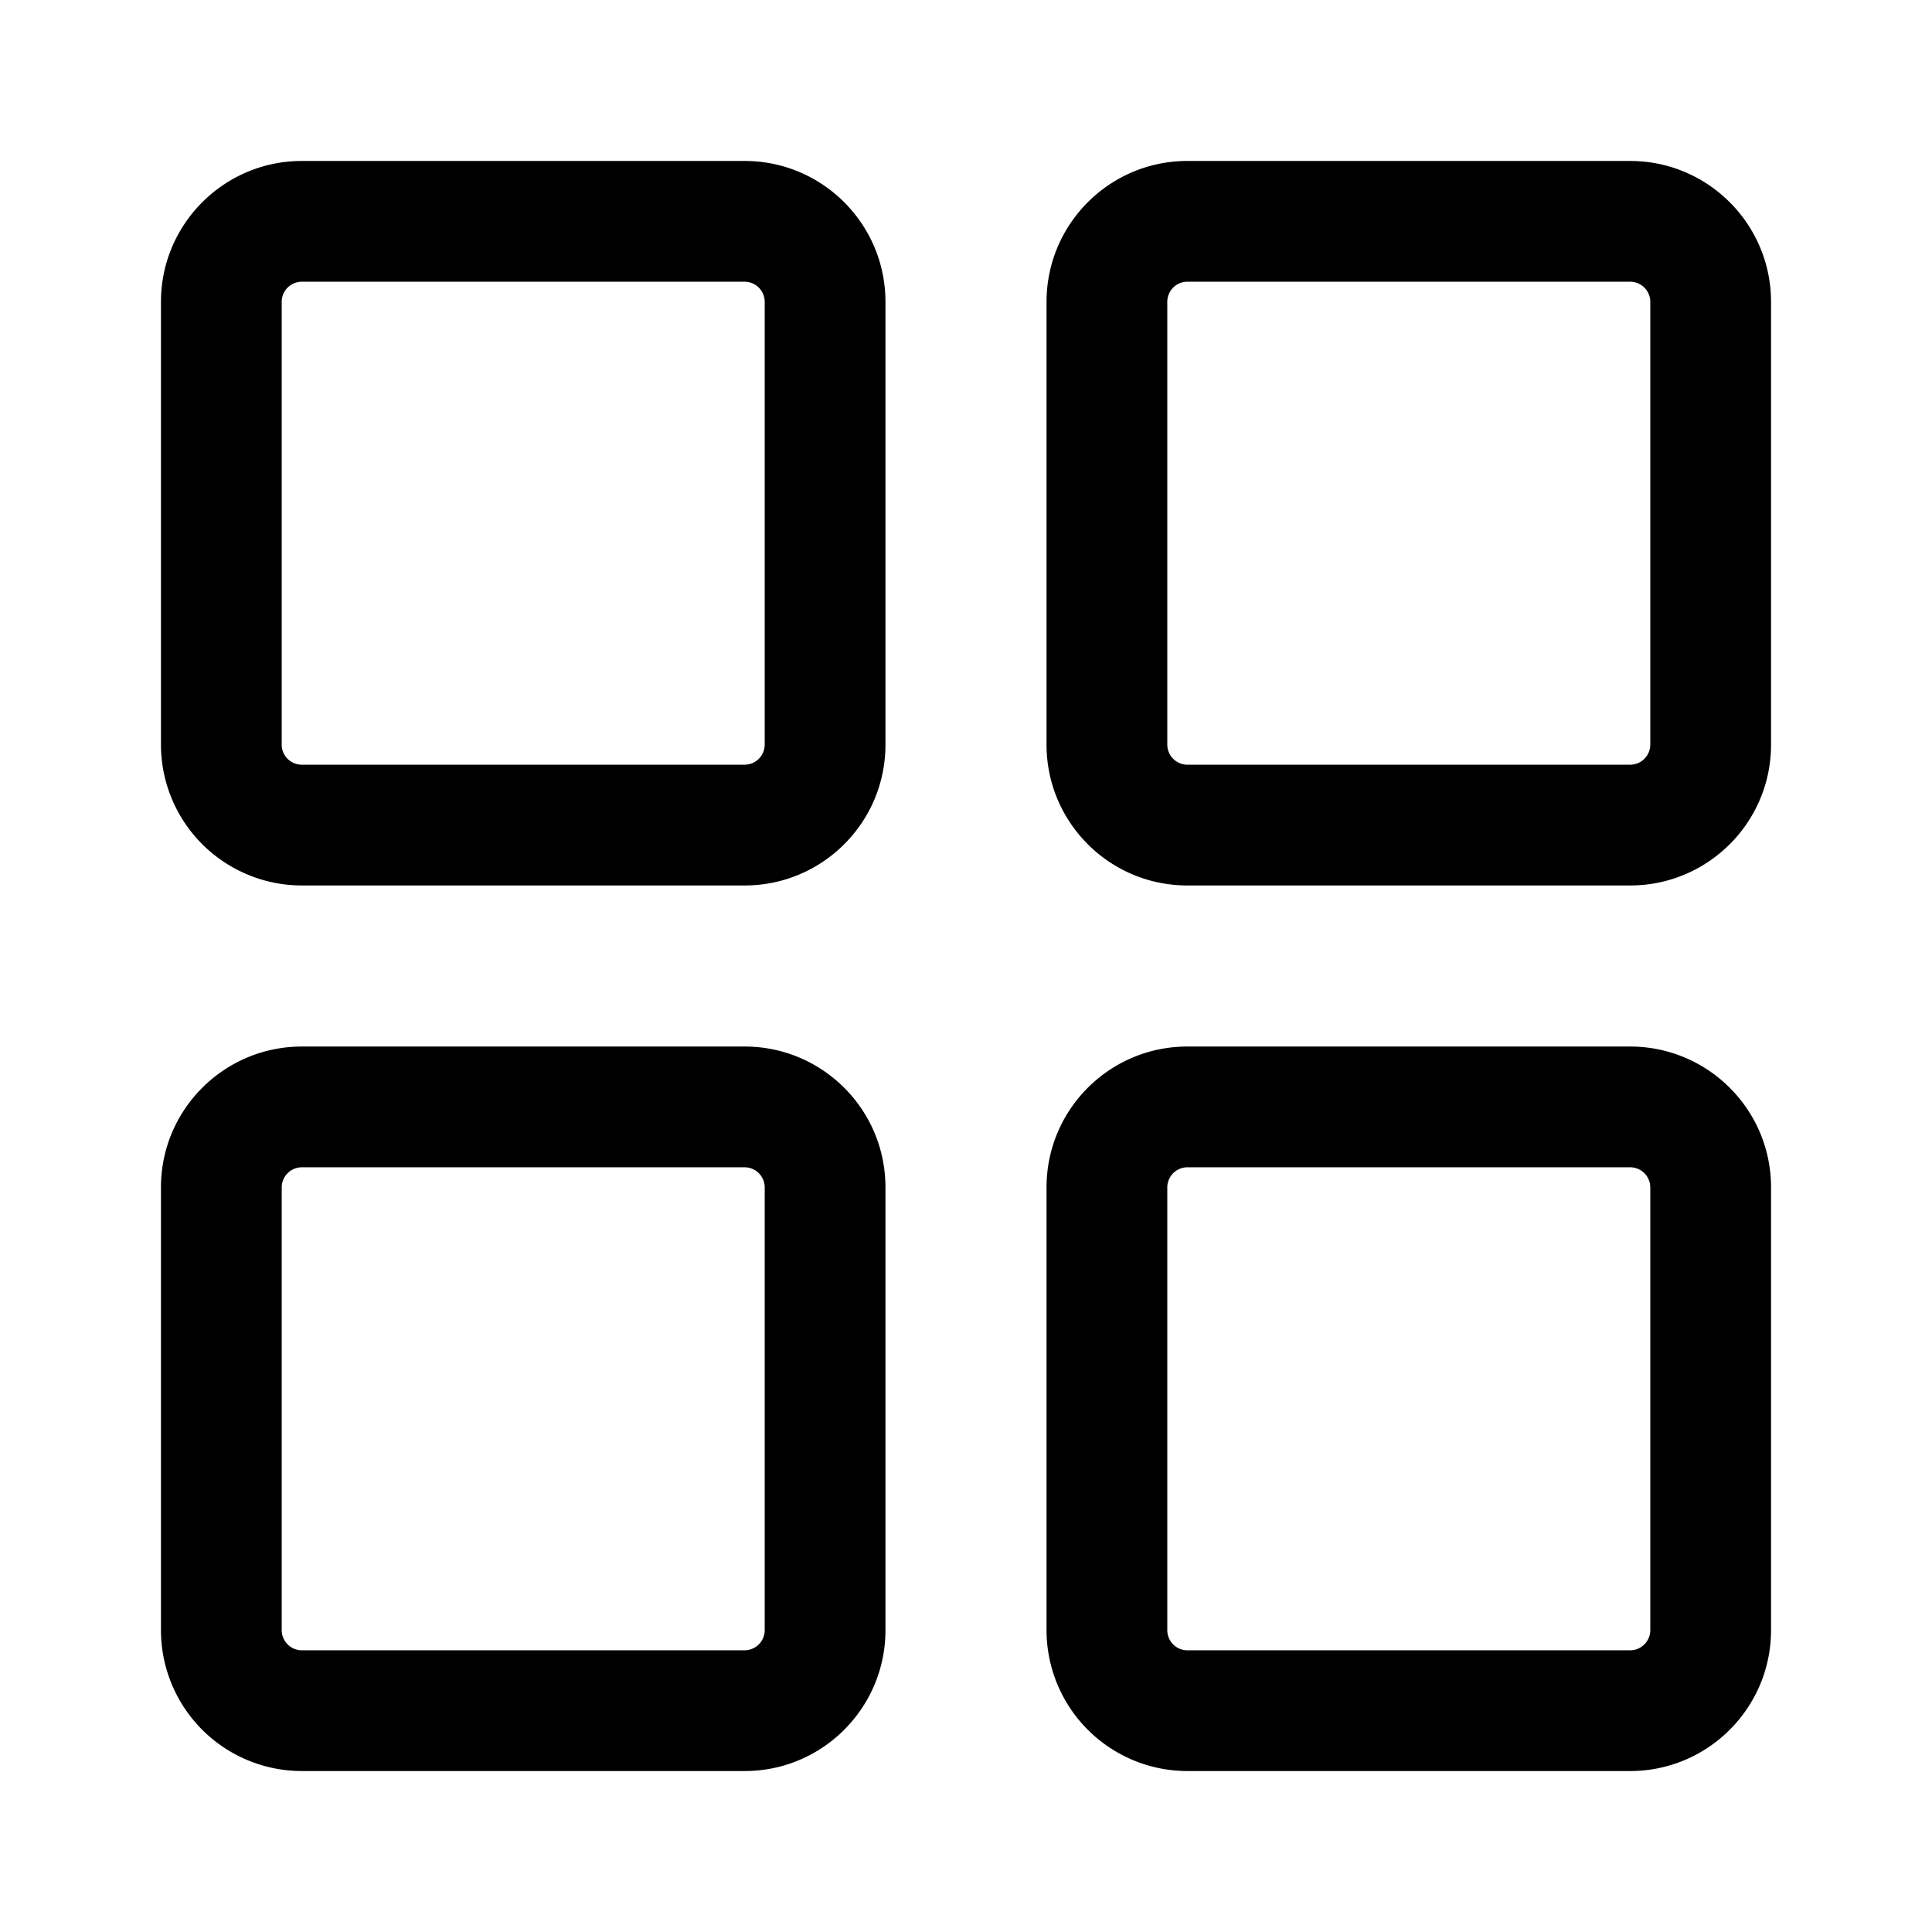 <svg xmlns="http://www.w3.org/2000/svg" width="16" height="16" viewBox="0 0 16 16">
  <path fill-rule="evenodd" d="M1.333 2.5c0-.644.523-1.167 1.167-1.167h3.667c.644 0 1.166.523 1.166 1.167v3.667c0 .644-.522 1.166-1.166 1.166H2.5a1.167 1.167 0 0 1-1.167-1.166V2.5ZM2.5 2.333a.167.167 0 0 0-.167.167v3.667c0 .092.075.166.167.166h3.667a.167.167 0 0 0 .166-.166V2.5a.167.167 0 0 0-.166-.167H2.5Zm-1.167 7.5c0-.644.523-1.166 1.167-1.166h3.667c.644 0 1.166.522 1.166 1.166V13.5c0 .644-.522 1.167-1.166 1.167H2.5A1.167 1.167 0 0 1 1.333 13.5V9.833ZM2.5 9.667a.167.167 0 0 0-.167.166V13.5c0 .092.075.167.167.167h3.667a.167.167 0 0 0 .166-.167V9.833a.167.167 0 0 0-.166-.166H2.5Zm7.333-8.334c-.644 0-1.166.523-1.166 1.167v3.667c0 .644.522 1.166 1.166 1.166H13.5c.644 0 1.167-.522 1.167-1.166V2.5c0-.644-.523-1.167-1.167-1.167H9.833ZM9.667 2.5c0-.092.074-.167.166-.167H13.5c.092 0 .167.075.167.167v3.667a.167.167 0 0 1-.167.166H9.833a.167.167 0 0 1-.166-.166V2.5Zm-1 7.333c0-.644.522-1.166 1.166-1.166H13.5c.644 0 1.167.522 1.167 1.166V13.5c0 .644-.523 1.167-1.167 1.167H9.833A1.167 1.167 0 0 1 8.667 13.5V9.833Zm1.166-.166a.167.167 0 0 0-.166.166V13.5c0 .092.074.167.166.167H13.5a.167.167 0 0 0 .167-.167V9.833a.167.167 0 0 0-.167-.166H9.833Z" clip-rule="evenodd"/>
</svg>
